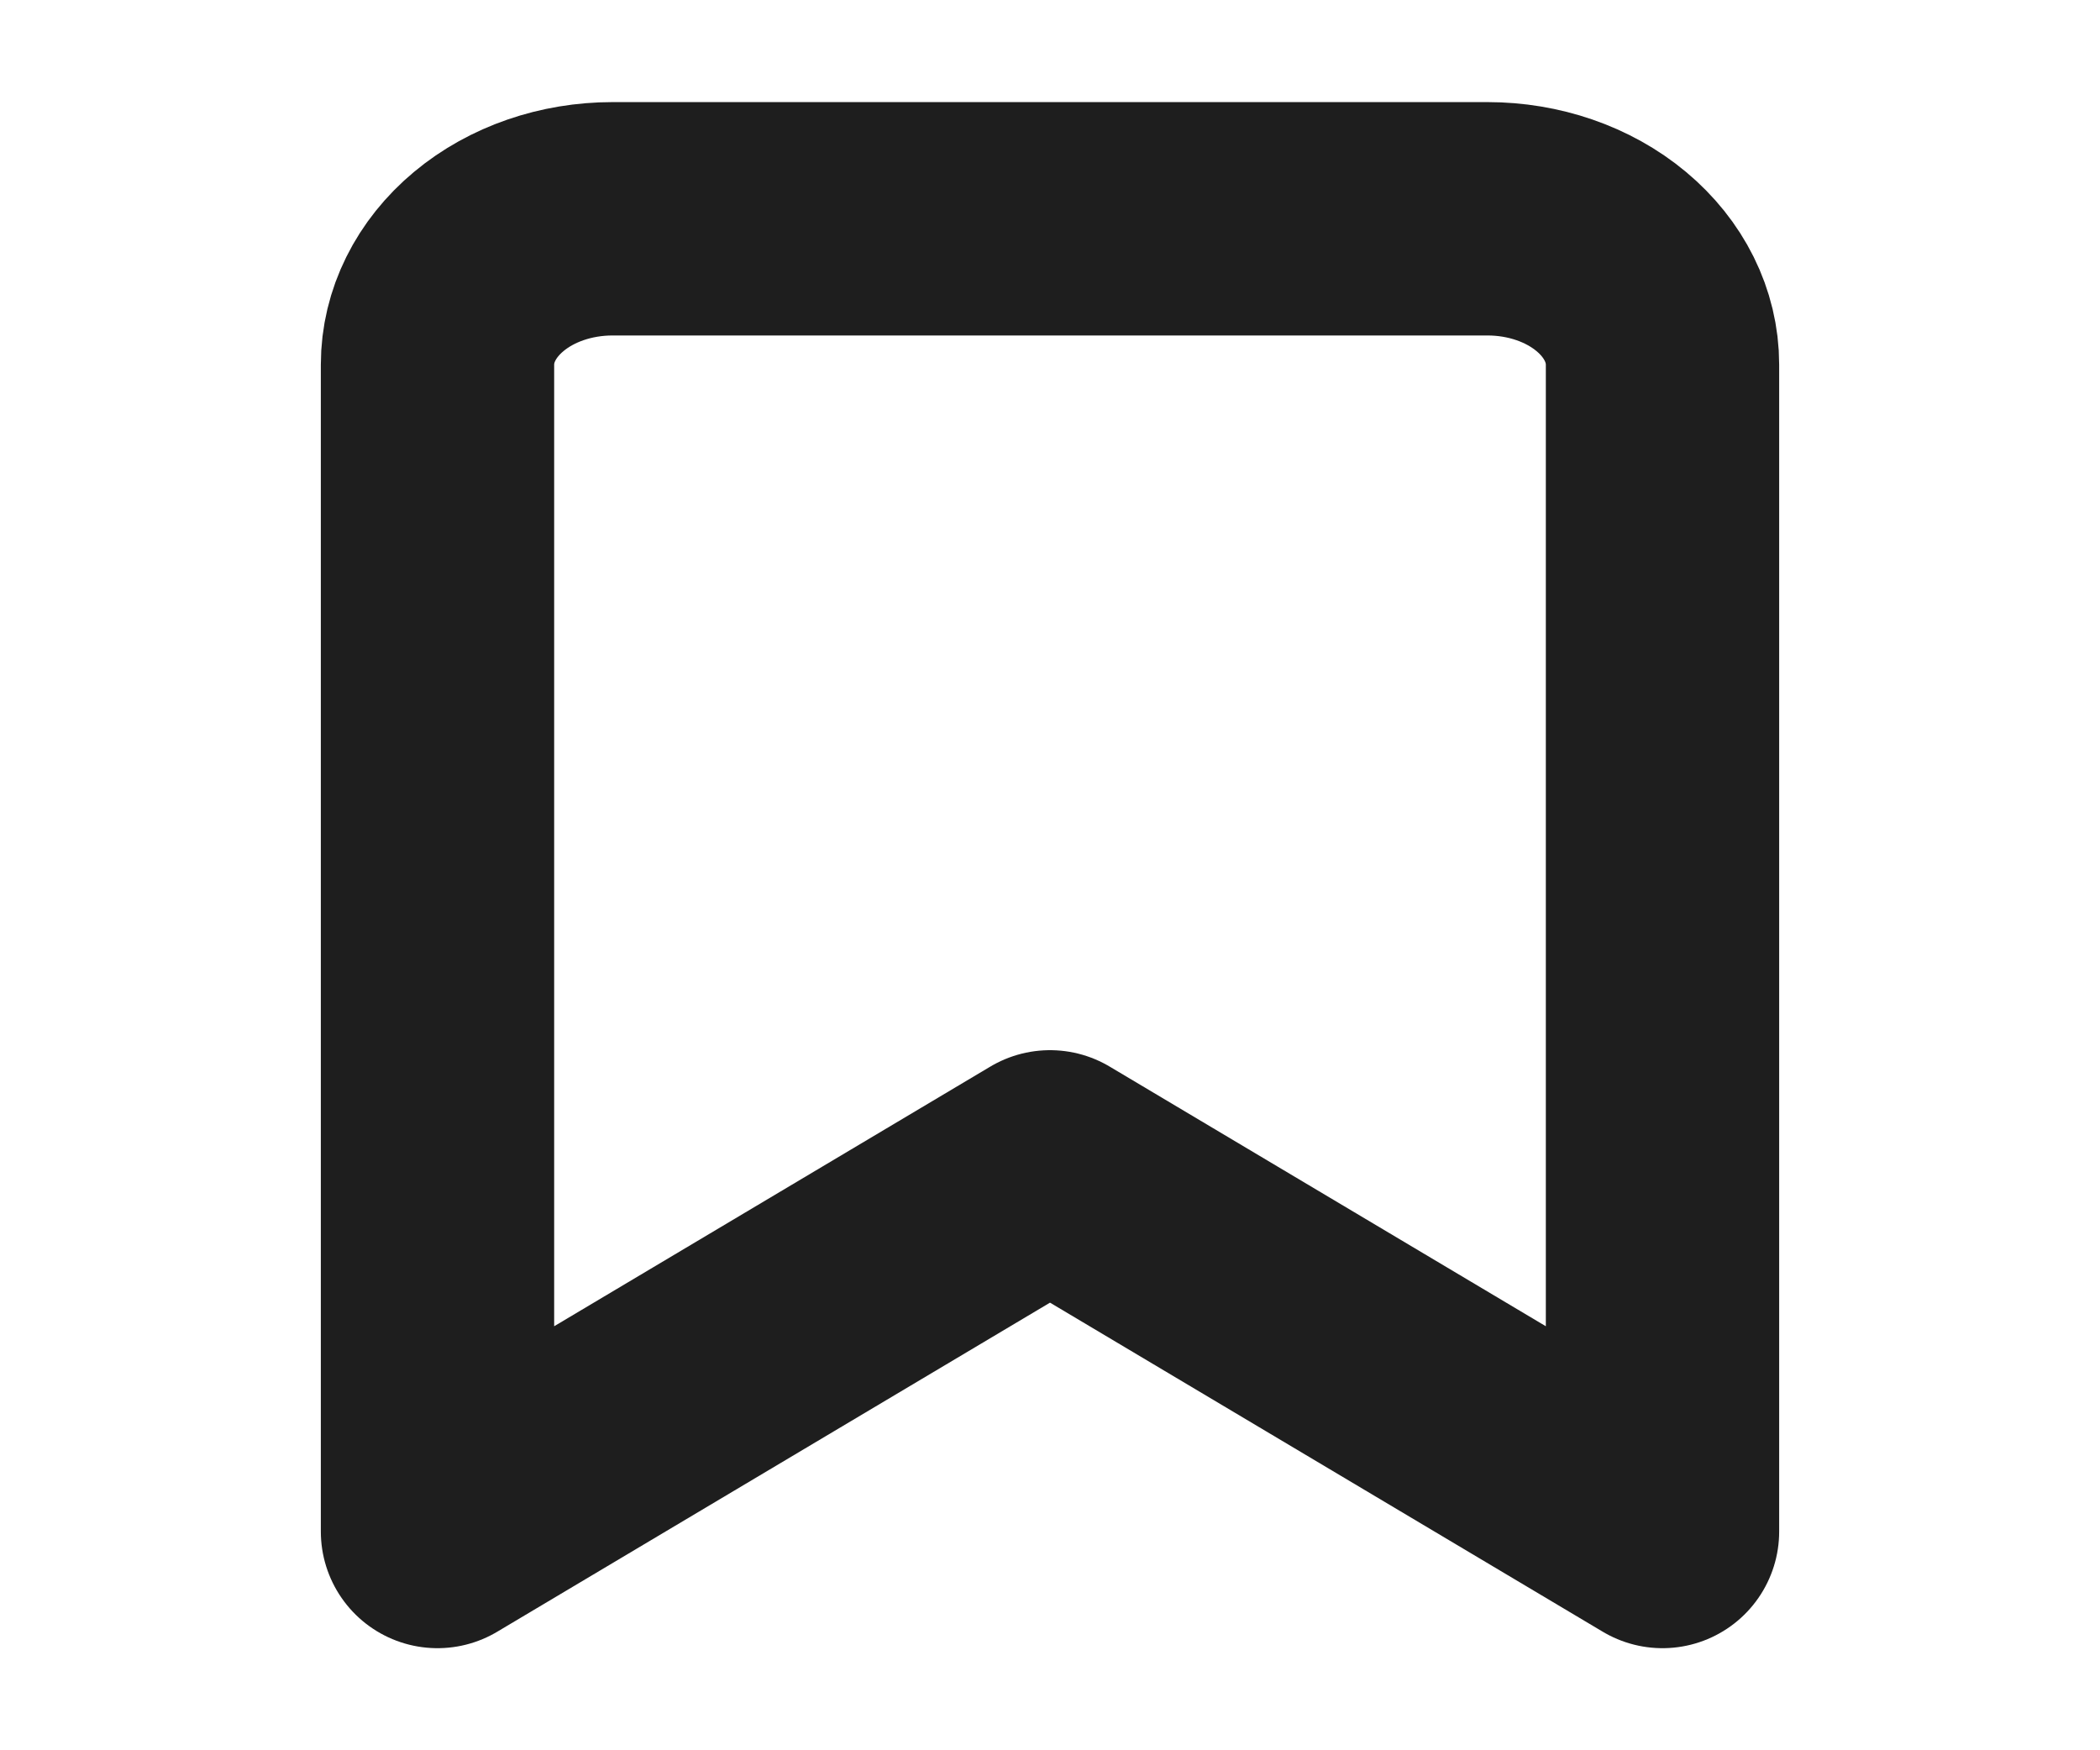 <svg width="36" height="30" viewBox="0 0 36 30" fill="none" xmlns="http://www.w3.org/2000/svg">
<path d="M28.5 26.25L18 20L7.5 26.25V6.25C7.5 5.587 7.816 4.951 8.379 4.482C8.941 4.013 9.704 3.75 10.5 3.75H25.5C26.296 3.75 27.059 4.013 27.621 4.482C28.184 4.951 28.5 5.587 28.5 6.25V26.25Z" stroke="#1E1E1E" stroke-width="4" stroke-linecap="round" stroke-linejoin="round"/>
</svg>
